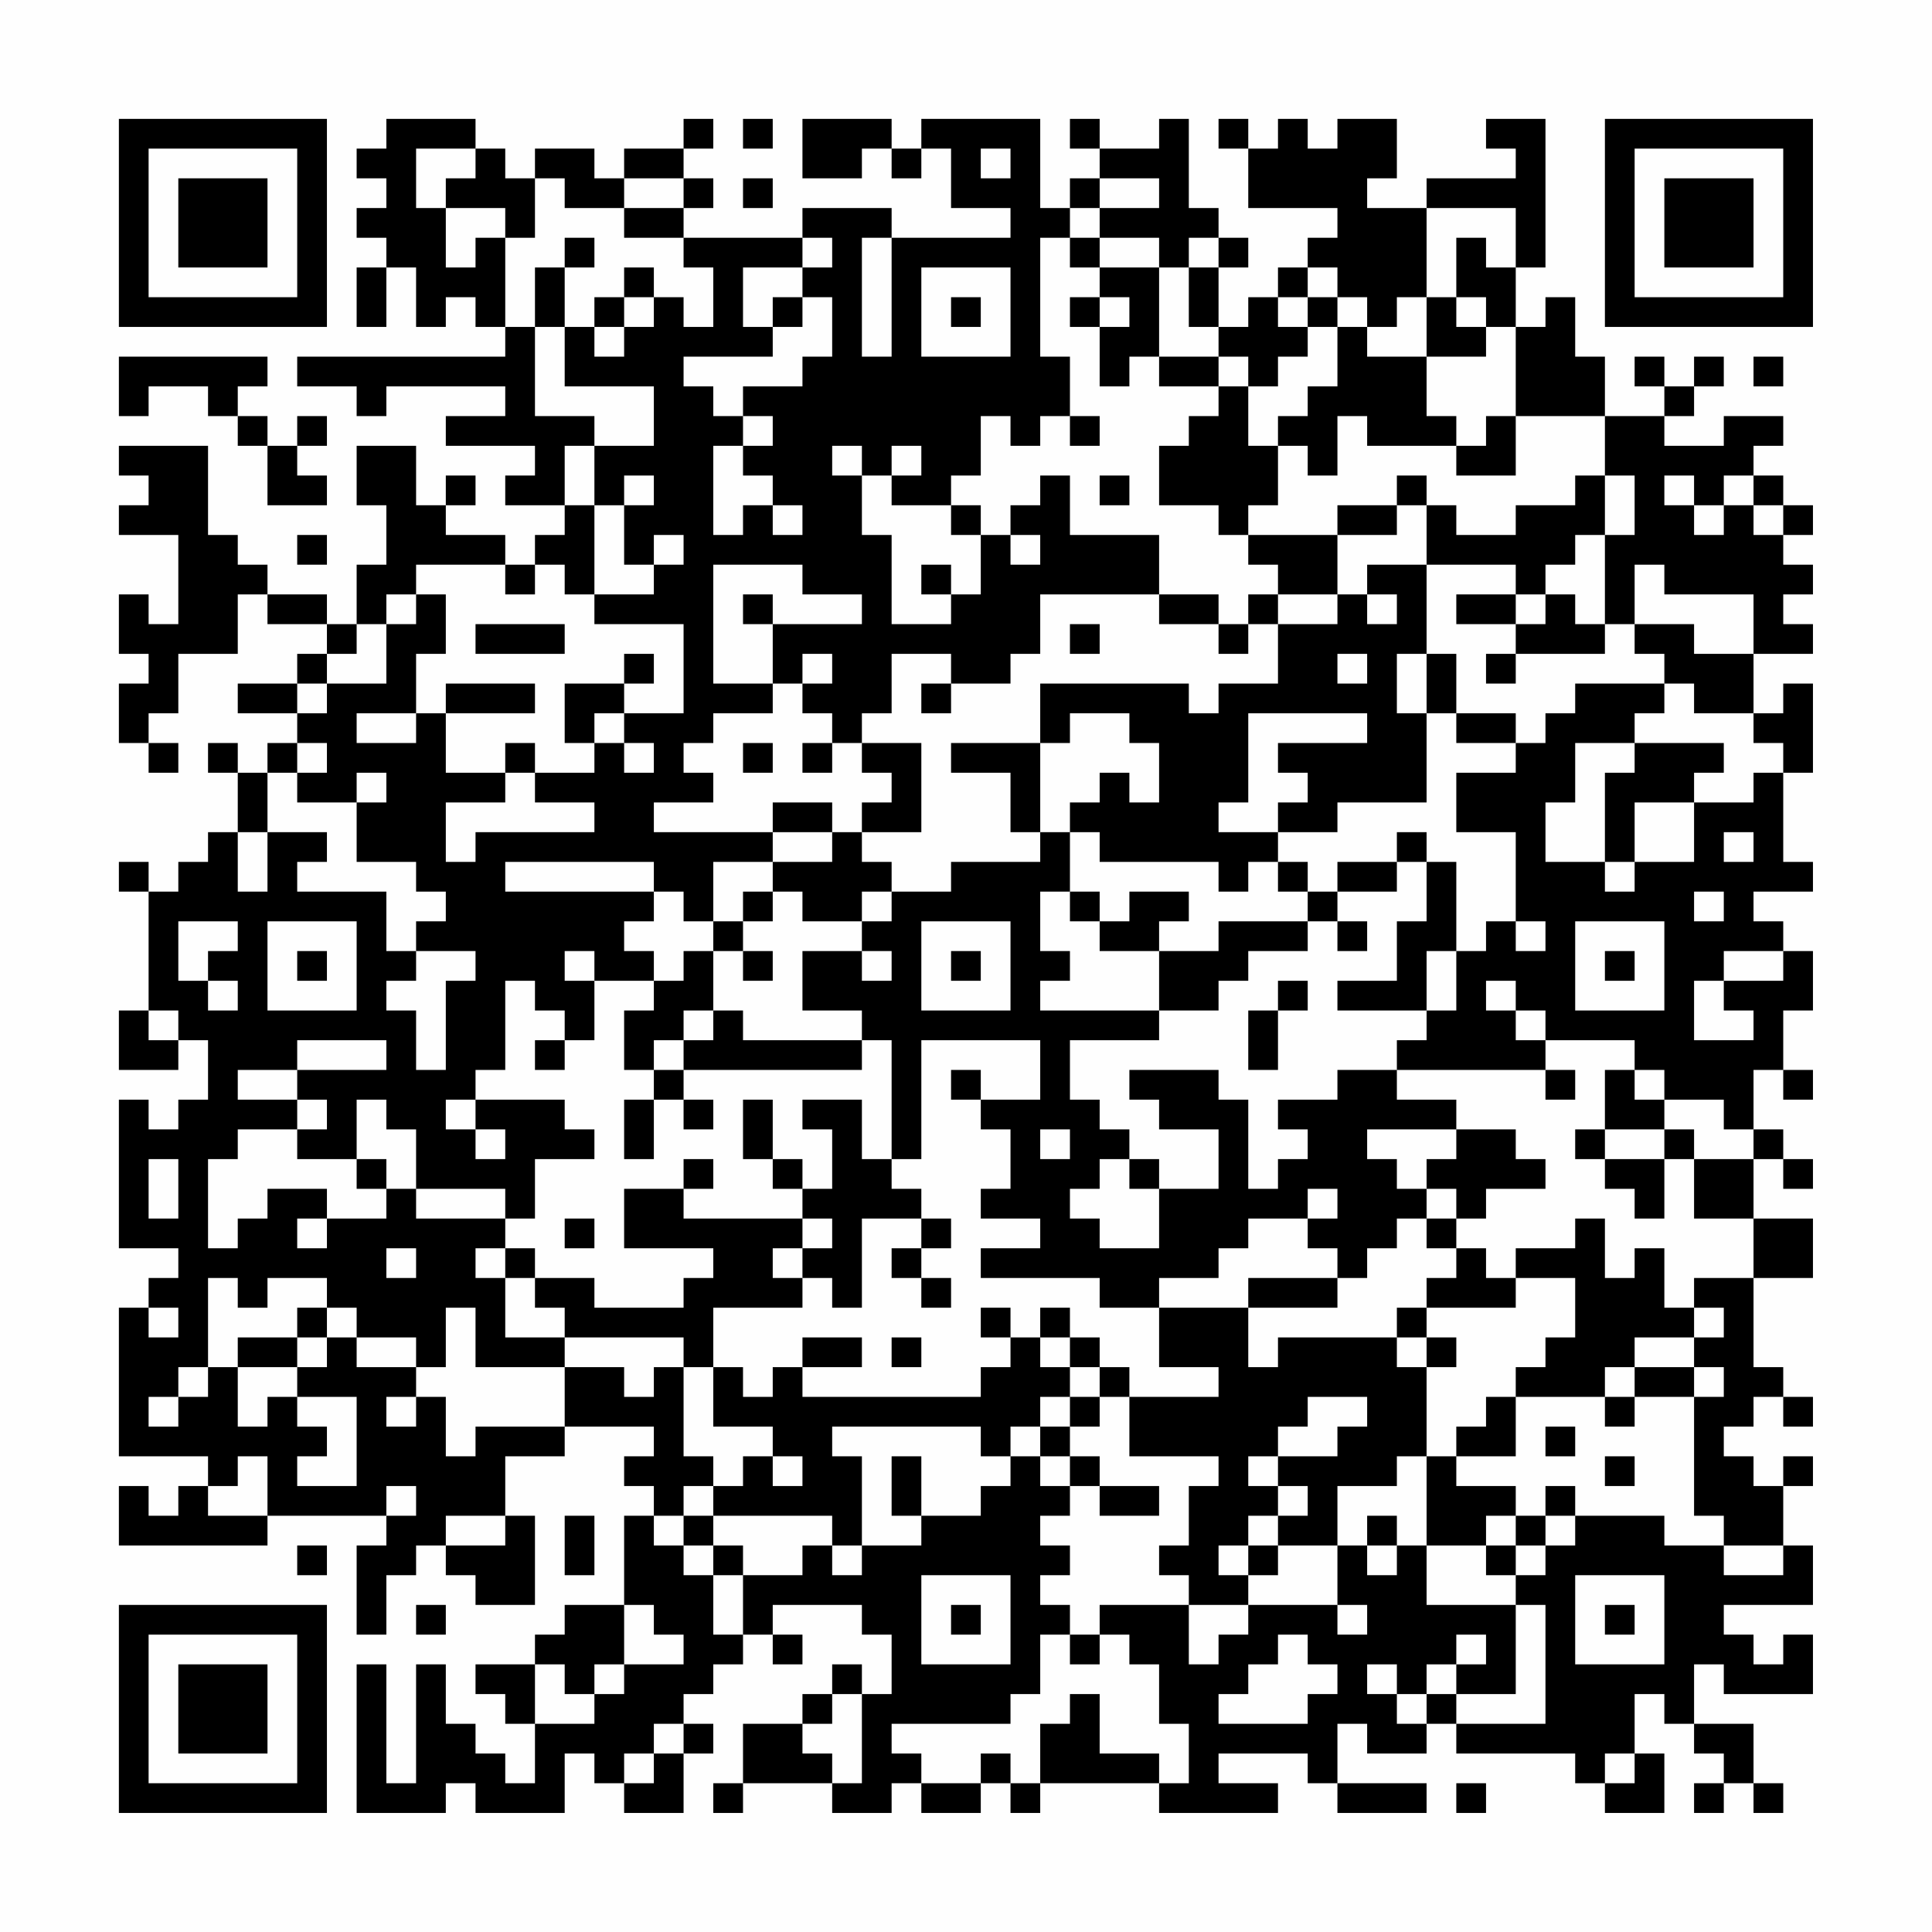 <?xml version="1.0" encoding="UTF-8"?>
<svg xmlns="http://www.w3.org/2000/svg" version="1.1" width="300" height="300" viewBox="0 0 300 300"><rect x="0" y="0" width="300" height="300" fill="#fefefe"/><g transform="scale(4.615)"><g transform="translate(4,4)"><path fill-rule="evenodd" d="M9 0L9 1L8 1L8 2L9 2L9 3L8 3L8 4L9 4L9 5L8 5L8 7L9 7L9 5L10 5L10 7L11 7L11 6L12 6L12 7L13 7L13 8L6 8L6 9L8 9L8 10L9 10L9 9L13 9L13 10L11 10L11 11L14 11L14 12L13 12L13 13L15 13L15 14L14 14L14 15L13 15L13 14L11 14L11 13L12 13L12 12L11 12L11 13L10 13L10 11L8 11L8 13L9 13L9 15L8 15L8 17L7 17L7 16L5 16L5 15L4 15L4 14L3 14L3 11L0 11L0 12L1 12L1 13L0 13L0 14L2 14L2 17L1 17L1 16L0 16L0 18L1 18L1 19L0 19L0 21L1 21L1 22L2 22L2 21L1 21L1 20L2 20L2 18L4 18L4 16L5 16L5 17L7 17L7 18L6 18L6 19L4 19L4 20L6 20L6 21L5 21L5 22L4 22L4 21L3 21L3 22L4 22L4 24L3 24L3 25L2 25L2 26L1 26L1 25L0 25L0 26L1 26L1 30L0 30L0 32L2 32L2 31L3 31L3 33L2 33L2 34L1 34L1 33L0 33L0 38L2 38L2 39L1 39L1 40L0 40L0 45L3 45L3 46L2 46L2 47L1 47L1 46L0 46L0 48L5 48L5 47L9 47L9 48L8 48L8 51L9 51L9 49L10 49L10 48L11 48L11 49L12 49L12 50L14 50L14 47L13 47L13 45L15 45L15 44L18 44L18 45L17 45L17 46L18 46L18 47L17 47L17 50L15 50L15 51L14 51L14 52L12 52L12 53L13 53L13 54L14 54L14 56L13 56L13 55L12 55L12 54L11 54L11 52L10 52L10 56L9 56L9 52L8 52L8 57L11 57L11 56L12 56L12 57L15 57L15 55L16 55L16 56L17 56L17 57L19 57L19 55L20 55L20 54L19 54L19 53L20 53L20 52L21 52L21 51L22 51L22 52L23 52L23 51L22 51L22 50L25 50L25 51L26 51L26 53L25 53L25 52L24 52L24 53L23 53L23 54L21 54L21 56L20 56L20 57L21 57L21 56L24 56L24 57L26 57L26 56L27 56L27 57L29 57L29 56L30 56L30 57L31 57L31 56L35 56L35 57L39 57L39 56L37 56L37 55L40 55L40 56L41 56L41 57L44 57L44 56L41 56L41 54L42 54L42 55L44 55L44 54L45 54L45 55L49 55L49 56L50 56L50 57L52 57L52 55L51 55L51 53L52 53L52 54L53 54L53 55L54 55L54 56L53 56L53 57L54 57L54 56L55 56L55 57L56 57L56 56L55 56L55 54L53 54L53 52L54 52L54 53L57 53L57 51L56 51L56 52L55 52L55 51L54 51L54 50L57 50L57 48L56 48L56 46L57 46L57 45L56 45L56 46L55 46L55 45L54 45L54 44L55 44L55 43L56 43L56 44L57 44L57 43L56 43L56 42L55 42L55 39L57 39L57 37L55 37L55 35L56 35L56 36L57 36L57 35L56 35L56 34L55 34L55 32L56 32L56 33L57 33L57 32L56 32L56 30L57 30L57 28L56 28L56 27L55 27L55 26L57 26L57 25L56 25L56 22L57 22L57 19L56 19L56 20L55 20L55 18L57 18L57 17L56 17L56 16L57 16L57 15L56 15L56 14L57 14L57 13L56 13L56 12L55 12L55 11L56 11L56 10L54 10L54 11L52 11L52 10L53 10L53 9L54 9L54 8L53 8L53 9L52 9L52 8L51 8L51 9L52 9L52 10L50 10L50 8L49 8L49 6L48 6L48 7L47 7L47 5L48 5L48 0L46 0L46 1L47 1L47 2L44 2L44 3L42 3L42 2L43 2L43 0L41 0L41 1L40 1L40 0L39 0L39 1L38 1L38 0L37 0L37 1L38 1L38 3L41 3L41 4L40 4L40 5L39 5L39 6L38 6L38 7L37 7L37 5L38 5L38 4L37 4L37 3L36 3L36 0L35 0L35 1L33 1L33 0L32 0L32 1L33 1L33 2L32 2L32 3L31 3L31 0L27 0L27 1L26 1L26 0L23 0L23 2L25 2L25 1L26 1L26 2L27 2L27 1L28 1L28 3L30 3L30 4L26 4L26 3L23 3L23 4L19 4L19 3L20 3L20 2L19 2L19 1L20 1L20 0L19 0L19 1L17 1L17 2L16 2L16 1L14 1L14 2L13 2L13 1L12 1L12 0ZM21 0L21 1L22 1L22 0ZM10 1L10 3L11 3L11 5L12 5L12 4L13 4L13 7L14 7L14 10L16 10L16 11L15 11L15 13L16 13L16 16L15 16L15 15L14 15L14 16L13 16L13 15L10 15L10 16L9 16L9 17L8 17L8 18L7 18L7 19L6 19L6 20L7 20L7 19L9 19L9 17L10 17L10 16L11 16L11 18L10 18L10 20L8 20L8 21L10 21L10 20L11 20L11 22L13 22L13 23L11 23L11 25L12 25L12 24L16 24L16 23L14 23L14 22L16 22L16 21L17 21L17 22L18 22L18 21L17 21L17 20L19 20L19 17L16 17L16 16L18 16L18 15L19 15L19 14L18 14L18 15L17 15L17 13L18 13L18 12L17 12L17 13L16 13L16 11L18 11L18 9L15 9L15 7L16 7L16 8L17 8L17 7L18 7L18 6L19 6L19 7L20 7L20 5L19 5L19 4L17 4L17 3L19 3L19 2L17 2L17 3L15 3L15 2L14 2L14 4L13 4L13 3L11 3L11 2L12 2L12 1ZM29 1L29 2L30 2L30 1ZM21 2L21 3L22 3L22 2ZM33 2L33 3L32 3L32 4L31 4L31 8L32 8L32 10L31 10L31 11L30 11L30 10L29 10L29 12L28 12L28 13L26 13L26 12L27 12L27 11L26 11L26 12L25 12L25 11L24 11L24 12L25 12L25 14L26 14L26 17L28 17L28 16L29 16L29 14L30 14L30 15L31 15L31 14L30 14L30 13L31 13L31 12L32 12L32 14L35 14L35 16L31 16L31 18L30 18L30 19L28 19L28 18L26 18L26 20L25 20L25 21L24 21L24 20L23 20L23 19L24 19L24 18L23 18L23 19L22 19L22 17L25 17L25 16L23 16L23 15L20 15L20 19L22 19L22 20L20 20L20 21L19 21L19 22L20 22L20 23L18 23L18 24L22 24L22 25L20 25L20 27L19 27L19 26L18 26L18 25L13 25L13 26L18 26L18 27L17 27L17 28L18 28L18 29L16 29L16 28L15 28L15 29L16 29L16 31L15 31L15 30L14 30L14 29L13 29L13 32L12 32L12 33L11 33L11 34L12 34L12 35L13 35L13 34L12 34L12 33L15 33L15 34L16 34L16 35L14 35L14 37L13 37L13 36L10 36L10 34L9 34L9 33L8 33L8 35L6 35L6 34L7 34L7 33L6 33L6 32L9 32L9 31L6 31L6 32L4 32L4 33L6 33L6 34L4 34L4 35L3 35L3 38L4 38L4 37L5 37L5 36L7 36L7 37L6 37L6 38L7 38L7 37L9 37L9 36L10 36L10 37L13 37L13 38L12 38L12 39L13 39L13 41L15 41L15 42L12 42L12 40L11 40L11 42L10 42L10 41L8 41L8 40L7 40L7 39L5 39L5 40L4 40L4 39L3 39L3 42L2 42L2 43L1 43L1 44L2 44L2 43L3 43L3 42L4 42L4 44L5 44L5 43L6 43L6 44L7 44L7 45L6 45L6 46L8 46L8 43L6 43L6 42L7 42L7 41L8 41L8 42L10 42L10 43L9 43L9 44L10 44L10 43L11 43L11 45L12 45L12 44L15 44L15 42L17 42L17 43L18 43L18 42L19 42L19 45L20 45L20 46L19 46L19 47L18 47L18 48L19 48L19 49L20 49L20 51L21 51L21 49L23 49L23 48L24 48L24 49L25 49L25 48L27 48L27 47L29 47L29 46L30 46L30 45L31 45L31 46L32 46L32 47L31 47L31 48L32 48L32 49L31 49L31 50L32 50L32 51L31 51L31 53L30 53L30 54L26 54L26 55L27 55L27 56L29 56L29 55L30 55L30 56L31 56L31 54L32 54L32 53L33 53L33 55L35 55L35 56L36 56L36 54L35 54L35 52L34 52L34 51L33 51L33 50L36 50L36 52L37 52L37 51L38 51L38 50L41 50L41 51L42 51L42 50L41 50L41 48L42 48L42 49L43 49L43 48L44 48L44 50L47 50L47 53L45 53L45 52L46 52L46 51L45 51L45 52L44 52L44 53L43 53L43 52L42 52L42 53L43 53L43 54L44 54L44 53L45 53L45 54L48 54L48 50L47 50L47 49L48 49L48 48L49 48L49 47L52 47L52 48L54 48L54 49L56 49L56 48L54 48L54 47L53 47L53 43L54 43L54 42L53 42L53 41L54 41L54 40L53 40L53 39L55 39L55 37L53 37L53 35L55 35L55 34L54 34L54 33L52 33L52 32L51 32L51 31L48 31L48 30L47 30L47 29L46 29L46 30L47 30L47 31L48 31L48 32L43 32L43 31L44 31L44 30L45 30L45 28L46 28L46 27L47 27L47 28L48 28L48 27L47 27L47 24L45 24L45 22L47 22L47 21L48 21L48 20L49 20L49 19L52 19L52 20L51 20L51 21L49 21L49 23L48 23L48 25L50 25L50 26L51 26L51 25L53 25L53 23L55 23L55 22L56 22L56 21L55 21L55 20L53 20L53 19L52 19L52 18L51 18L51 17L53 17L53 18L55 18L55 16L52 16L52 15L51 15L51 17L50 17L50 14L51 14L51 12L50 12L50 10L47 10L47 7L46 7L46 6L45 6L45 4L46 4L46 5L47 5L47 3L44 3L44 6L43 6L43 7L42 7L42 6L41 6L41 5L40 5L40 6L39 6L39 7L40 7L40 8L39 8L39 9L38 9L38 8L37 8L37 7L36 7L36 5L37 5L37 4L36 4L36 5L35 5L35 4L33 4L33 3L35 3L35 2ZM15 4L15 5L14 5L14 7L15 7L15 5L16 5L16 4ZM23 4L23 5L21 5L21 7L22 7L22 8L19 8L19 9L20 9L20 10L21 10L21 11L20 11L20 14L21 14L21 13L22 13L22 14L23 14L23 13L22 13L22 12L21 12L21 11L22 11L22 10L21 10L21 9L23 9L23 8L24 8L24 6L23 6L23 5L24 5L24 4ZM25 4L25 8L26 8L26 4ZM32 4L32 5L33 5L33 6L32 6L32 7L33 7L33 9L34 9L34 8L35 8L35 9L37 9L37 10L36 10L36 11L35 11L35 13L37 13L37 14L38 14L38 15L39 15L39 16L38 16L38 17L37 17L37 16L35 16L35 17L37 17L37 18L38 18L38 17L39 17L39 19L37 19L37 20L36 20L36 19L31 19L31 21L28 21L28 22L30 22L30 24L31 24L31 25L28 25L28 26L26 26L26 25L25 25L25 24L27 24L27 21L25 21L25 22L26 22L26 23L25 23L25 24L24 24L24 23L22 23L22 24L24 24L24 25L22 25L22 26L21 26L21 27L20 27L20 28L19 28L19 29L18 29L18 30L17 30L17 32L18 32L18 33L17 33L17 35L18 35L18 33L19 33L19 34L20 34L20 33L19 33L19 32L25 32L25 31L26 31L26 35L25 35L25 33L23 33L23 34L24 34L24 36L23 36L23 35L22 35L22 33L21 33L21 35L22 35L22 36L23 36L23 37L19 37L19 36L20 36L20 35L19 35L19 36L17 36L17 38L20 38L20 39L19 39L19 40L16 40L16 39L14 39L14 38L13 38L13 39L14 39L14 40L15 40L15 41L19 41L19 42L20 42L20 44L22 44L22 45L21 45L21 46L20 46L20 47L19 47L19 48L20 48L20 49L21 49L21 48L20 48L20 47L24 47L24 48L25 48L25 45L24 45L24 44L29 44L29 45L30 45L30 44L31 44L31 45L32 45L32 46L33 46L33 47L35 47L35 46L33 46L33 45L32 45L32 44L33 44L33 43L34 43L34 45L37 45L37 46L36 46L36 48L35 48L35 49L36 49L36 50L38 50L38 49L39 49L39 48L41 48L41 46L43 46L43 45L44 45L44 48L46 48L46 49L47 49L47 48L48 48L48 47L49 47L49 46L48 46L48 47L47 47L47 46L45 46L45 45L47 45L47 43L50 43L50 44L51 44L51 43L53 43L53 42L51 42L51 41L53 41L53 40L52 40L52 38L51 38L51 39L50 39L50 37L49 37L49 38L47 38L47 39L46 39L46 38L45 38L45 37L46 37L46 36L48 36L48 35L47 35L47 34L45 34L45 33L43 33L43 32L41 32L41 33L39 33L39 34L40 34L40 35L39 35L39 36L38 36L38 33L37 33L37 32L34 32L34 33L35 33L35 34L37 34L37 36L35 36L35 35L34 35L34 34L33 34L33 33L32 33L32 31L35 31L35 30L37 30L37 29L38 29L38 28L40 28L40 27L41 27L41 28L42 28L42 27L41 27L41 26L43 26L43 25L44 25L44 27L43 27L43 29L41 29L41 30L44 30L44 28L45 28L45 25L44 25L44 24L43 24L43 25L41 25L41 26L40 26L40 25L39 25L39 24L41 24L41 23L44 23L44 20L45 20L45 21L47 21L47 20L45 20L45 18L44 18L44 15L47 15L47 16L45 16L45 17L47 17L47 18L46 18L46 19L47 19L47 18L50 18L50 17L49 17L49 16L48 16L48 15L49 15L49 14L50 14L50 12L49 12L49 13L47 13L47 14L45 14L45 13L44 13L44 12L43 12L43 13L41 13L41 14L38 14L38 13L39 13L39 11L40 11L40 12L41 12L41 10L42 10L42 11L45 11L45 12L47 12L47 10L46 10L46 11L45 11L45 10L44 10L44 8L46 8L46 7L45 7L45 6L44 6L44 8L42 8L42 7L41 7L41 6L40 6L40 7L41 7L41 9L40 9L40 10L39 10L39 11L38 11L38 9L37 9L37 8L35 8L35 5L33 5L33 4ZM17 5L17 6L16 6L16 7L17 7L17 6L18 6L18 5ZM27 5L27 8L30 8L30 5ZM22 6L22 7L23 7L23 6ZM28 6L28 7L29 7L29 6ZM33 6L33 7L34 7L34 6ZM0 8L0 10L1 10L1 9L3 9L3 10L4 10L4 11L5 11L5 13L7 13L7 12L6 12L6 11L7 11L7 10L6 10L6 11L5 11L5 10L4 10L4 9L5 9L5 8ZM55 8L55 9L56 9L56 8ZM32 10L32 11L33 11L33 10ZM33 12L33 13L34 13L34 12ZM52 12L52 13L53 13L53 14L54 14L54 13L55 13L55 14L56 14L56 13L55 13L55 12L54 12L54 13L53 13L53 12ZM28 13L28 14L29 14L29 13ZM43 13L43 14L41 14L41 16L39 16L39 17L41 17L41 16L42 16L42 17L43 17L43 16L42 16L42 15L44 15L44 13ZM6 14L6 15L7 15L7 14ZM27 15L27 16L28 16L28 15ZM21 16L21 17L22 17L22 16ZM47 16L47 17L48 17L48 16ZM12 17L12 18L15 18L15 17ZM32 17L32 18L33 18L33 17ZM17 18L17 19L15 19L15 21L16 21L16 20L17 20L17 19L18 19L18 18ZM41 18L41 19L42 19L42 18ZM43 18L43 20L44 20L44 18ZM11 19L11 20L14 20L14 19ZM27 19L27 20L28 20L28 19ZM32 20L32 21L31 21L31 24L32 24L32 26L31 26L31 28L32 28L32 29L31 29L31 30L35 30L35 28L37 28L37 27L40 27L40 26L39 26L39 25L38 25L38 26L37 26L37 25L33 25L33 24L32 24L32 23L33 23L33 22L34 22L34 23L35 23L35 21L34 21L34 20ZM38 20L38 23L37 23L37 24L39 24L39 23L40 23L40 22L39 22L39 21L42 21L42 20ZM6 21L6 22L5 22L5 24L4 24L4 26L5 26L5 24L7 24L7 25L6 25L6 26L9 26L9 28L10 28L10 29L9 29L9 30L10 30L10 32L11 32L11 29L12 29L12 28L10 28L10 27L11 27L11 26L10 26L10 25L8 25L8 23L9 23L9 22L8 22L8 23L6 23L6 22L7 22L7 21ZM13 21L13 22L14 22L14 21ZM21 21L21 22L22 22L22 21ZM23 21L23 22L24 22L24 21ZM51 21L51 22L50 22L50 25L51 25L51 23L53 23L53 22L54 22L54 21ZM54 24L54 25L55 25L55 24ZM22 26L22 27L21 27L21 28L20 28L20 30L19 30L19 31L18 31L18 32L19 32L19 31L20 31L20 30L21 30L21 31L25 31L25 30L23 30L23 28L25 28L25 29L26 29L26 28L25 28L25 27L26 27L26 26L25 26L25 27L23 27L23 26ZM32 26L32 27L33 27L33 28L35 28L35 27L36 27L36 26L34 26L34 27L33 27L33 26ZM53 26L53 27L54 27L54 26ZM2 27L2 29L3 29L3 30L4 30L4 29L3 29L3 28L4 28L4 27ZM5 27L5 30L8 30L8 27ZM27 27L27 30L30 30L30 27ZM49 27L49 30L52 30L52 27ZM6 28L6 29L7 29L7 28ZM21 28L21 29L22 29L22 28ZM28 28L28 29L29 29L29 28ZM50 28L50 29L51 29L51 28ZM54 28L54 29L53 29L53 31L55 31L55 30L54 30L54 29L56 29L56 28ZM39 29L39 30L38 30L38 32L39 32L39 30L40 30L40 29ZM1 30L1 31L2 31L2 30ZM14 31L14 32L15 32L15 31ZM27 31L27 35L26 35L26 36L27 36L27 37L25 37L25 40L24 40L24 39L23 39L23 38L24 38L24 37L23 37L23 38L22 38L22 39L23 39L23 40L20 40L20 42L21 42L21 43L22 43L22 42L23 42L23 43L29 43L29 42L30 42L30 41L31 41L31 42L32 42L32 43L31 43L31 44L32 44L32 43L33 43L33 42L34 42L34 43L37 43L37 42L35 42L35 40L38 40L38 42L39 42L39 41L43 41L43 42L44 42L44 45L45 45L45 44L46 44L46 43L47 43L47 42L48 42L48 41L49 41L49 39L47 39L47 40L44 40L44 39L45 39L45 38L44 38L44 37L45 37L45 36L44 36L44 35L45 35L45 34L42 34L42 35L43 35L43 36L44 36L44 37L43 37L43 38L42 38L42 39L41 39L41 38L40 38L40 37L41 37L41 36L40 36L40 37L38 37L38 38L37 38L37 39L35 39L35 40L33 40L33 39L29 39L29 38L31 38L31 37L29 37L29 36L30 36L30 34L29 34L29 33L31 33L31 31ZM28 32L28 33L29 33L29 32ZM48 32L48 33L49 33L49 32ZM50 32L50 34L49 34L49 35L50 35L50 36L51 36L51 37L52 37L52 35L53 35L53 34L52 34L52 33L51 33L51 32ZM31 34L31 35L32 35L32 34ZM50 34L50 35L52 35L52 34ZM1 35L1 37L2 37L2 35ZM8 35L8 36L9 36L9 35ZM33 35L33 36L32 36L32 37L33 37L33 38L35 38L35 36L34 36L34 35ZM15 37L15 38L16 38L16 37ZM27 37L27 38L26 38L26 39L27 39L27 40L28 40L28 39L27 39L27 38L28 38L28 37ZM9 38L9 39L10 39L10 38ZM38 39L38 40L41 40L41 39ZM1 40L1 41L2 41L2 40ZM6 40L6 41L4 41L4 42L6 42L6 41L7 41L7 40ZM29 40L29 41L30 41L30 40ZM31 40L31 41L32 41L32 42L33 42L33 41L32 41L32 40ZM43 40L43 41L44 41L44 42L45 42L45 41L44 41L44 40ZM23 41L23 42L25 42L25 41ZM26 41L26 42L27 42L27 41ZM50 42L50 43L51 43L51 42ZM40 43L40 44L39 44L39 45L38 45L38 46L39 46L39 47L38 47L38 48L37 48L37 49L38 49L38 48L39 48L39 47L40 47L40 46L39 46L39 45L41 45L41 44L42 44L42 43ZM48 44L48 45L49 45L49 44ZM4 45L4 46L3 46L3 47L5 47L5 45ZM22 45L22 46L23 46L23 45ZM26 45L26 47L27 47L27 45ZM50 45L50 46L51 46L51 45ZM9 46L9 47L10 47L10 46ZM11 47L11 48L13 48L13 47ZM15 47L15 49L16 49L16 47ZM42 47L42 48L43 48L43 47ZM46 47L46 48L47 48L47 47ZM6 48L6 49L7 49L7 48ZM27 49L27 52L30 52L30 49ZM49 49L49 52L52 52L52 49ZM10 50L10 51L11 51L11 50ZM17 50L17 52L16 52L16 53L15 53L15 52L14 52L14 54L16 54L16 53L17 53L17 52L19 52L19 51L18 51L18 50ZM28 50L28 51L29 51L29 50ZM50 50L50 51L51 51L51 50ZM32 51L32 52L33 52L33 51ZM39 51L39 52L38 52L38 53L37 53L37 54L40 54L40 53L41 53L41 52L40 52L40 51ZM24 53L24 54L23 54L23 55L24 55L24 56L25 56L25 53ZM18 54L18 55L17 55L17 56L18 56L18 55L19 55L19 54ZM50 55L50 56L51 56L51 55ZM45 56L45 57L46 57L46 56ZM0 0L0 7L7 7L7 0ZM1 1L1 6L6 6L6 1ZM2 2L2 5L5 5L5 2ZM50 0L50 7L57 7L57 0ZM51 1L51 6L56 6L56 1ZM52 2L52 5L55 5L55 2ZM0 50L0 57L7 57L7 50ZM1 51L1 56L6 56L6 51ZM2 52L2 55L5 55L5 52Z" fill="#000000"/></g></g></svg>
